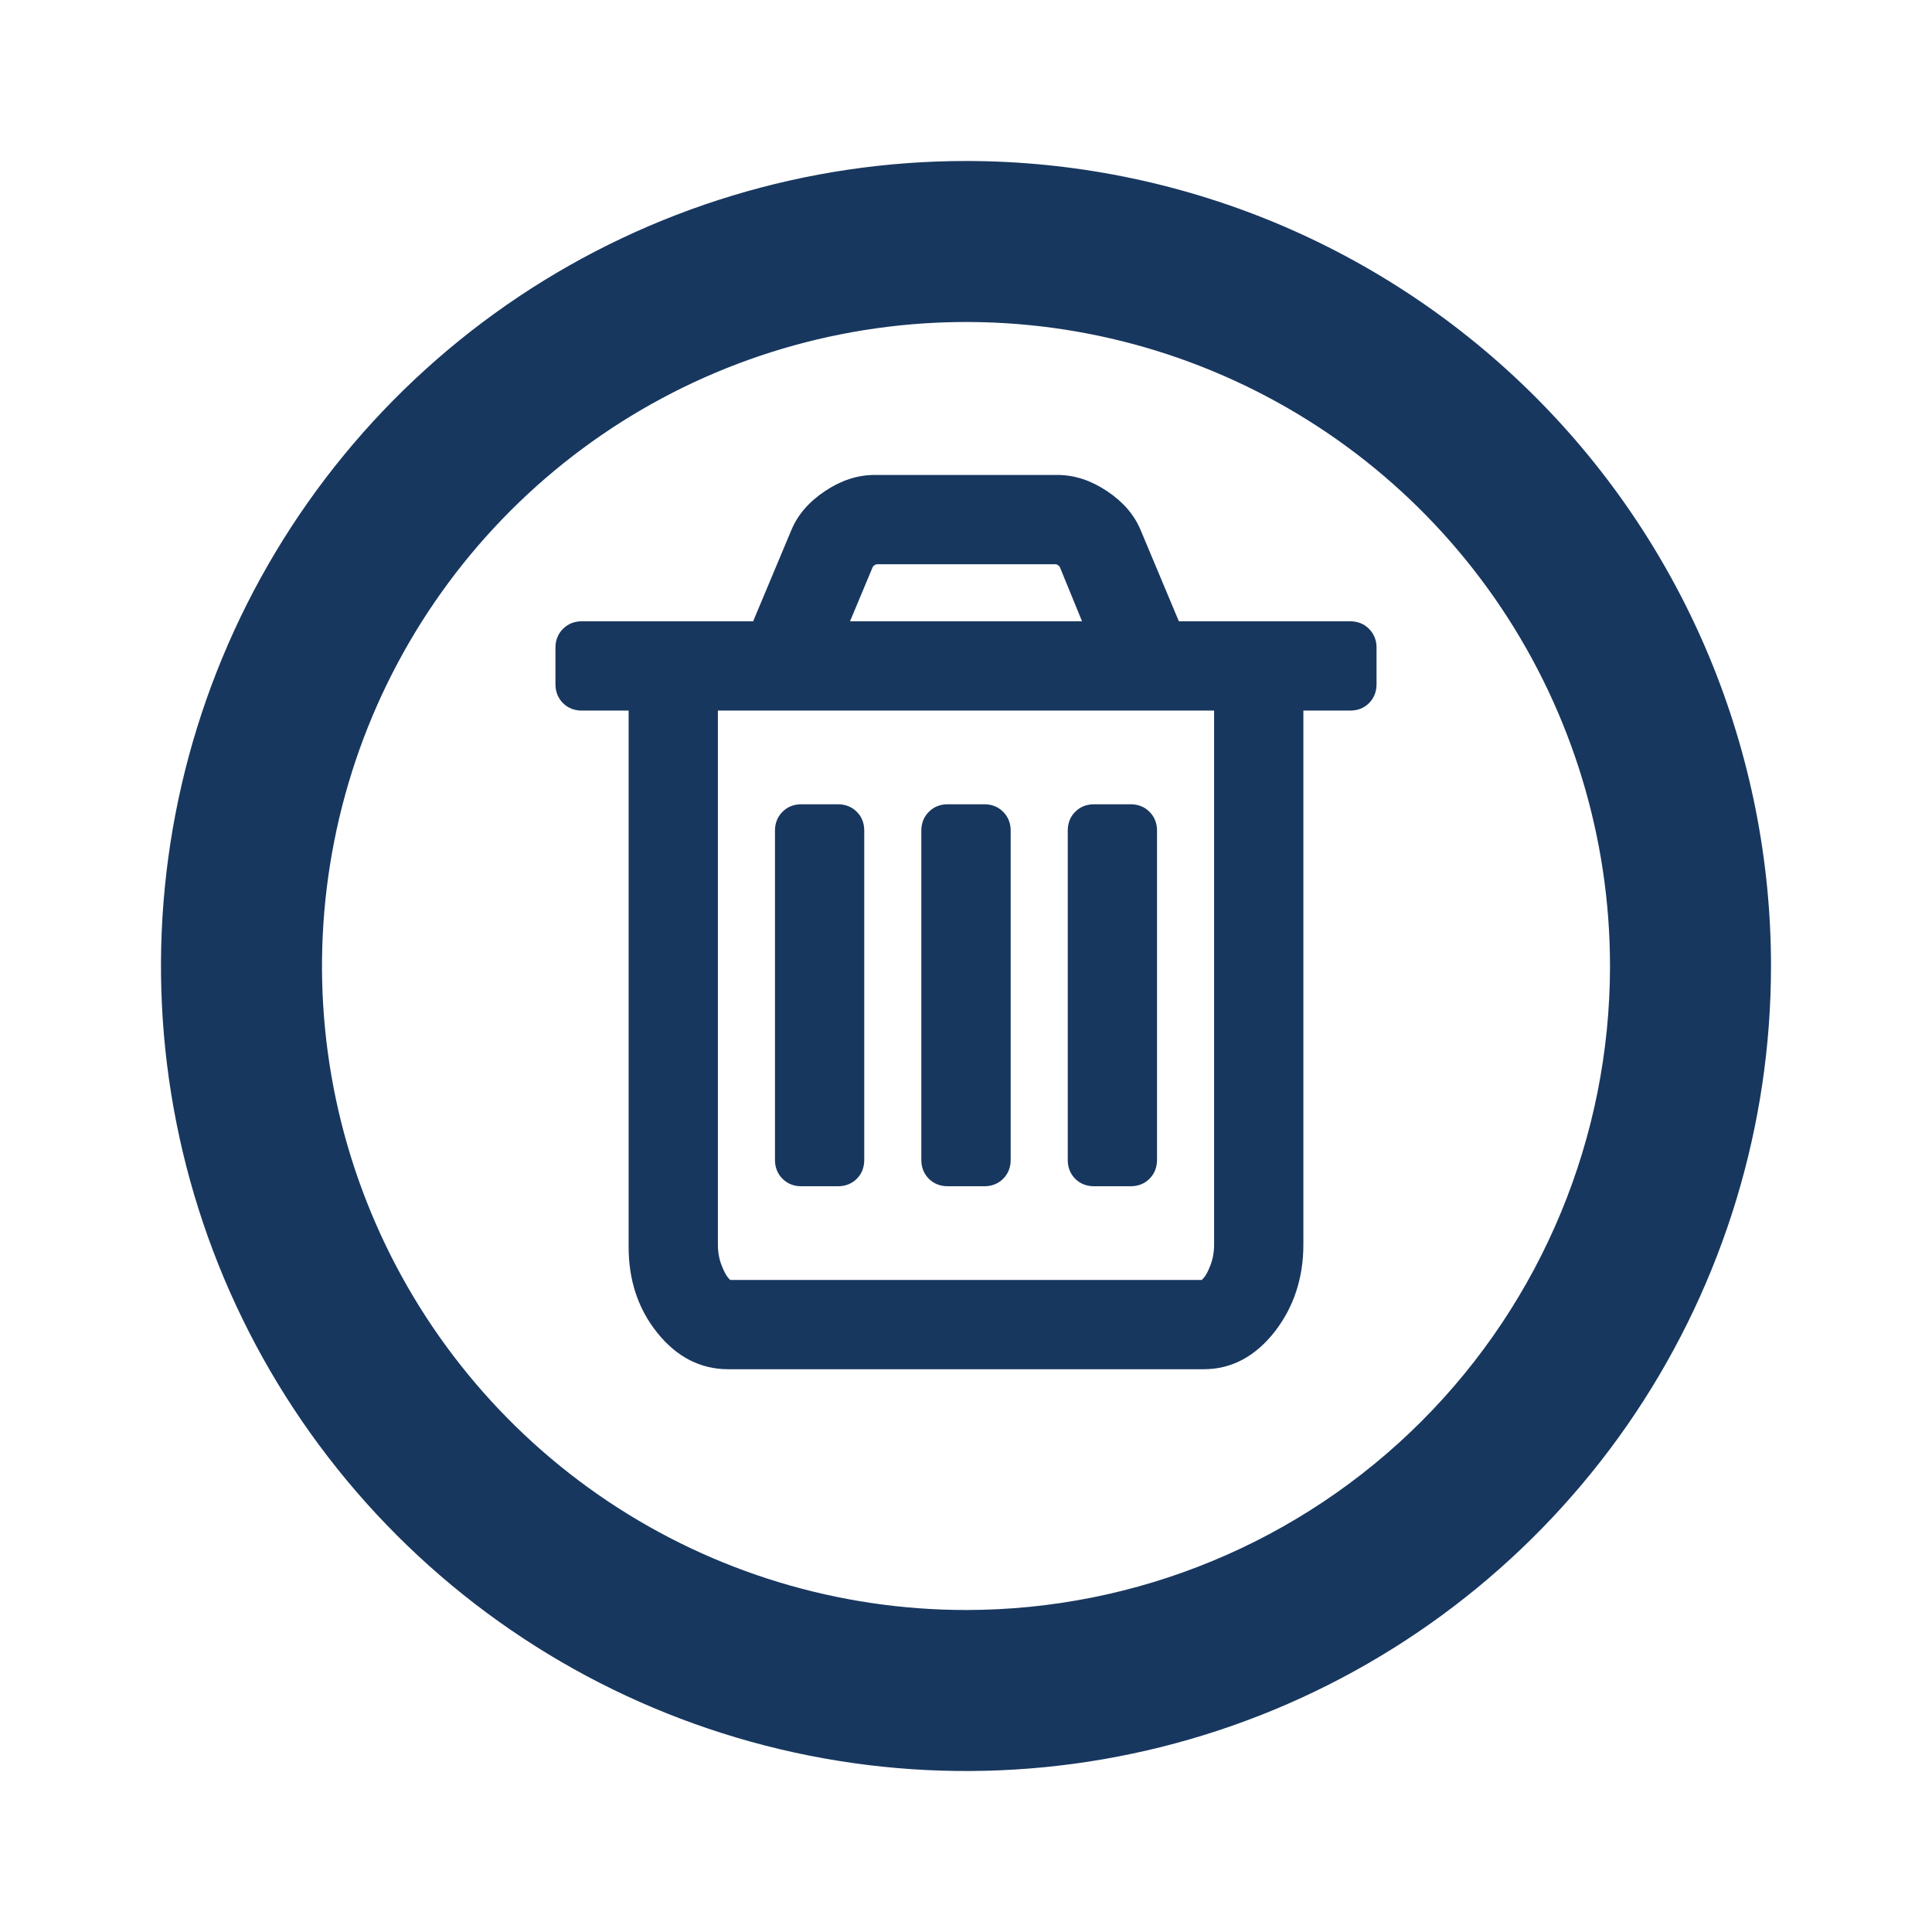 <svg width="24" height="24" viewBox="0 0 24 24" fill="none" xmlns="http://www.w3.org/2000/svg">
<path d="M12 2C10.022 2 8.089 2.586 6.444 3.685C4.8 4.784 3.518 6.346 2.761 8.173C2.004 10 1.806 12.011 2.192 13.951C2.578 15.891 3.53 17.672 4.929 19.071C6.327 20.47 8.109 21.422 10.049 21.808C11.989 22.194 14 21.996 15.827 21.239C17.654 20.482 19.216 19.2 20.315 17.556C21.413 15.911 22 13.978 22 12C22 10.687 21.741 9.386 21.239 8.173C20.736 6.96 20 5.858 19.071 4.929C18.142 4 17.04 3.264 15.827 2.761C14.614 2.259 13.313 2 12 2V2ZM12 20C10.418 20 8.871 19.531 7.555 18.652C6.24 17.773 5.214 16.523 4.609 15.062C4.003 13.6 3.845 11.991 4.154 10.439C4.462 8.887 5.224 7.462 6.343 6.343C7.462 5.224 8.887 4.462 10.439 4.154C11.991 3.845 13.6 4.003 15.062 4.609C16.523 5.214 17.773 6.24 18.652 7.555C19.531 8.871 20 10.418 20 12C20 14.122 19.157 16.157 17.657 17.657C16.157 19.157 14.122 20 12 20V20Z" fill="#18375F"/>
<path d="M10.686 14.409V10.318C10.686 10.24 10.661 10.172 10.608 10.12C10.555 10.066 10.487 10.041 10.409 10.041H9.955C9.876 10.041 9.809 10.066 9.756 10.12C9.703 10.172 9.677 10.24 9.677 10.318V14.409C9.677 14.487 9.703 14.555 9.756 14.608C9.809 14.661 9.876 14.686 9.955 14.686H10.409C10.487 14.686 10.555 14.661 10.608 14.608C10.661 14.555 10.686 14.487 10.686 14.409ZM12.505 14.409V10.318C12.505 10.24 12.479 10.172 12.426 10.12C12.373 10.066 12.305 10.041 12.227 10.041H11.773C11.695 10.041 11.627 10.066 11.574 10.12C11.521 10.172 11.495 10.24 11.495 10.318V14.409C11.495 14.487 11.521 14.555 11.574 14.608C11.627 14.661 11.695 14.686 11.773 14.686H12.227C12.305 14.686 12.373 14.661 12.426 14.608C12.479 14.555 12.505 14.487 12.505 14.409ZM14.323 14.409V10.318C14.323 10.24 14.297 10.172 14.244 10.12C14.191 10.066 14.123 10.041 14.046 10.041H13.591C13.513 10.041 13.445 10.066 13.392 10.12C13.339 10.172 13.314 10.24 13.314 10.318V14.409C13.314 14.487 13.339 14.555 13.392 14.608C13.445 14.661 13.513 14.686 13.591 14.686H14.046C14.123 14.686 14.191 14.661 14.244 14.608C14.297 14.555 14.323 14.487 14.323 14.409ZM8.868 15.46V8.777H15.132V15.46C15.132 15.559 15.116 15.649 15.085 15.73C15.053 15.816 15.021 15.873 14.992 15.906C14.975 15.926 14.962 15.938 14.952 15.946C14.95 15.948 14.948 15.949 14.947 15.95H9.053C9.052 15.949 9.05 15.948 9.048 15.946C9.038 15.938 9.025 15.926 9.008 15.906C8.979 15.873 8.947 15.816 8.915 15.73C8.884 15.649 8.868 15.559 8.868 15.46ZM13.516 7.768H10.484L10.8 7.013C10.825 6.983 10.852 6.966 10.883 6.959H13.124C13.155 6.966 13.182 6.983 13.207 7.013L13.516 7.768ZM17.05 8.5V8.045C17.05 7.967 17.024 7.9 16.971 7.847C16.919 7.794 16.851 7.768 16.773 7.768H14.611L14.127 6.613C14.127 6.613 14.127 6.613 14.127 6.613C14.052 6.427 13.917 6.271 13.725 6.143C13.534 6.015 13.337 5.95 13.136 5.95H10.864C10.663 5.95 10.466 6.015 10.275 6.143C10.083 6.271 9.948 6.427 9.873 6.613C9.873 6.613 9.873 6.613 9.873 6.613L9.389 7.768H7.227C7.149 7.768 7.082 7.794 7.029 7.847C6.976 7.9 6.95 7.967 6.95 8.045V8.5C6.95 8.578 6.976 8.646 7.029 8.699C7.082 8.752 7.149 8.777 7.227 8.777H7.859V15.489C7.859 15.892 7.973 16.238 8.204 16.525C8.434 16.812 8.716 16.959 9.045 16.959H14.954C15.285 16.959 15.566 16.806 15.797 16.51C16.026 16.214 16.141 15.863 16.141 15.46V8.777H16.773C16.851 8.777 16.919 8.752 16.971 8.699C17.024 8.646 17.05 8.578 17.05 8.5Z" fill="#18375F" stroke="#18375F" stroke-width="0.1"/>
</svg>